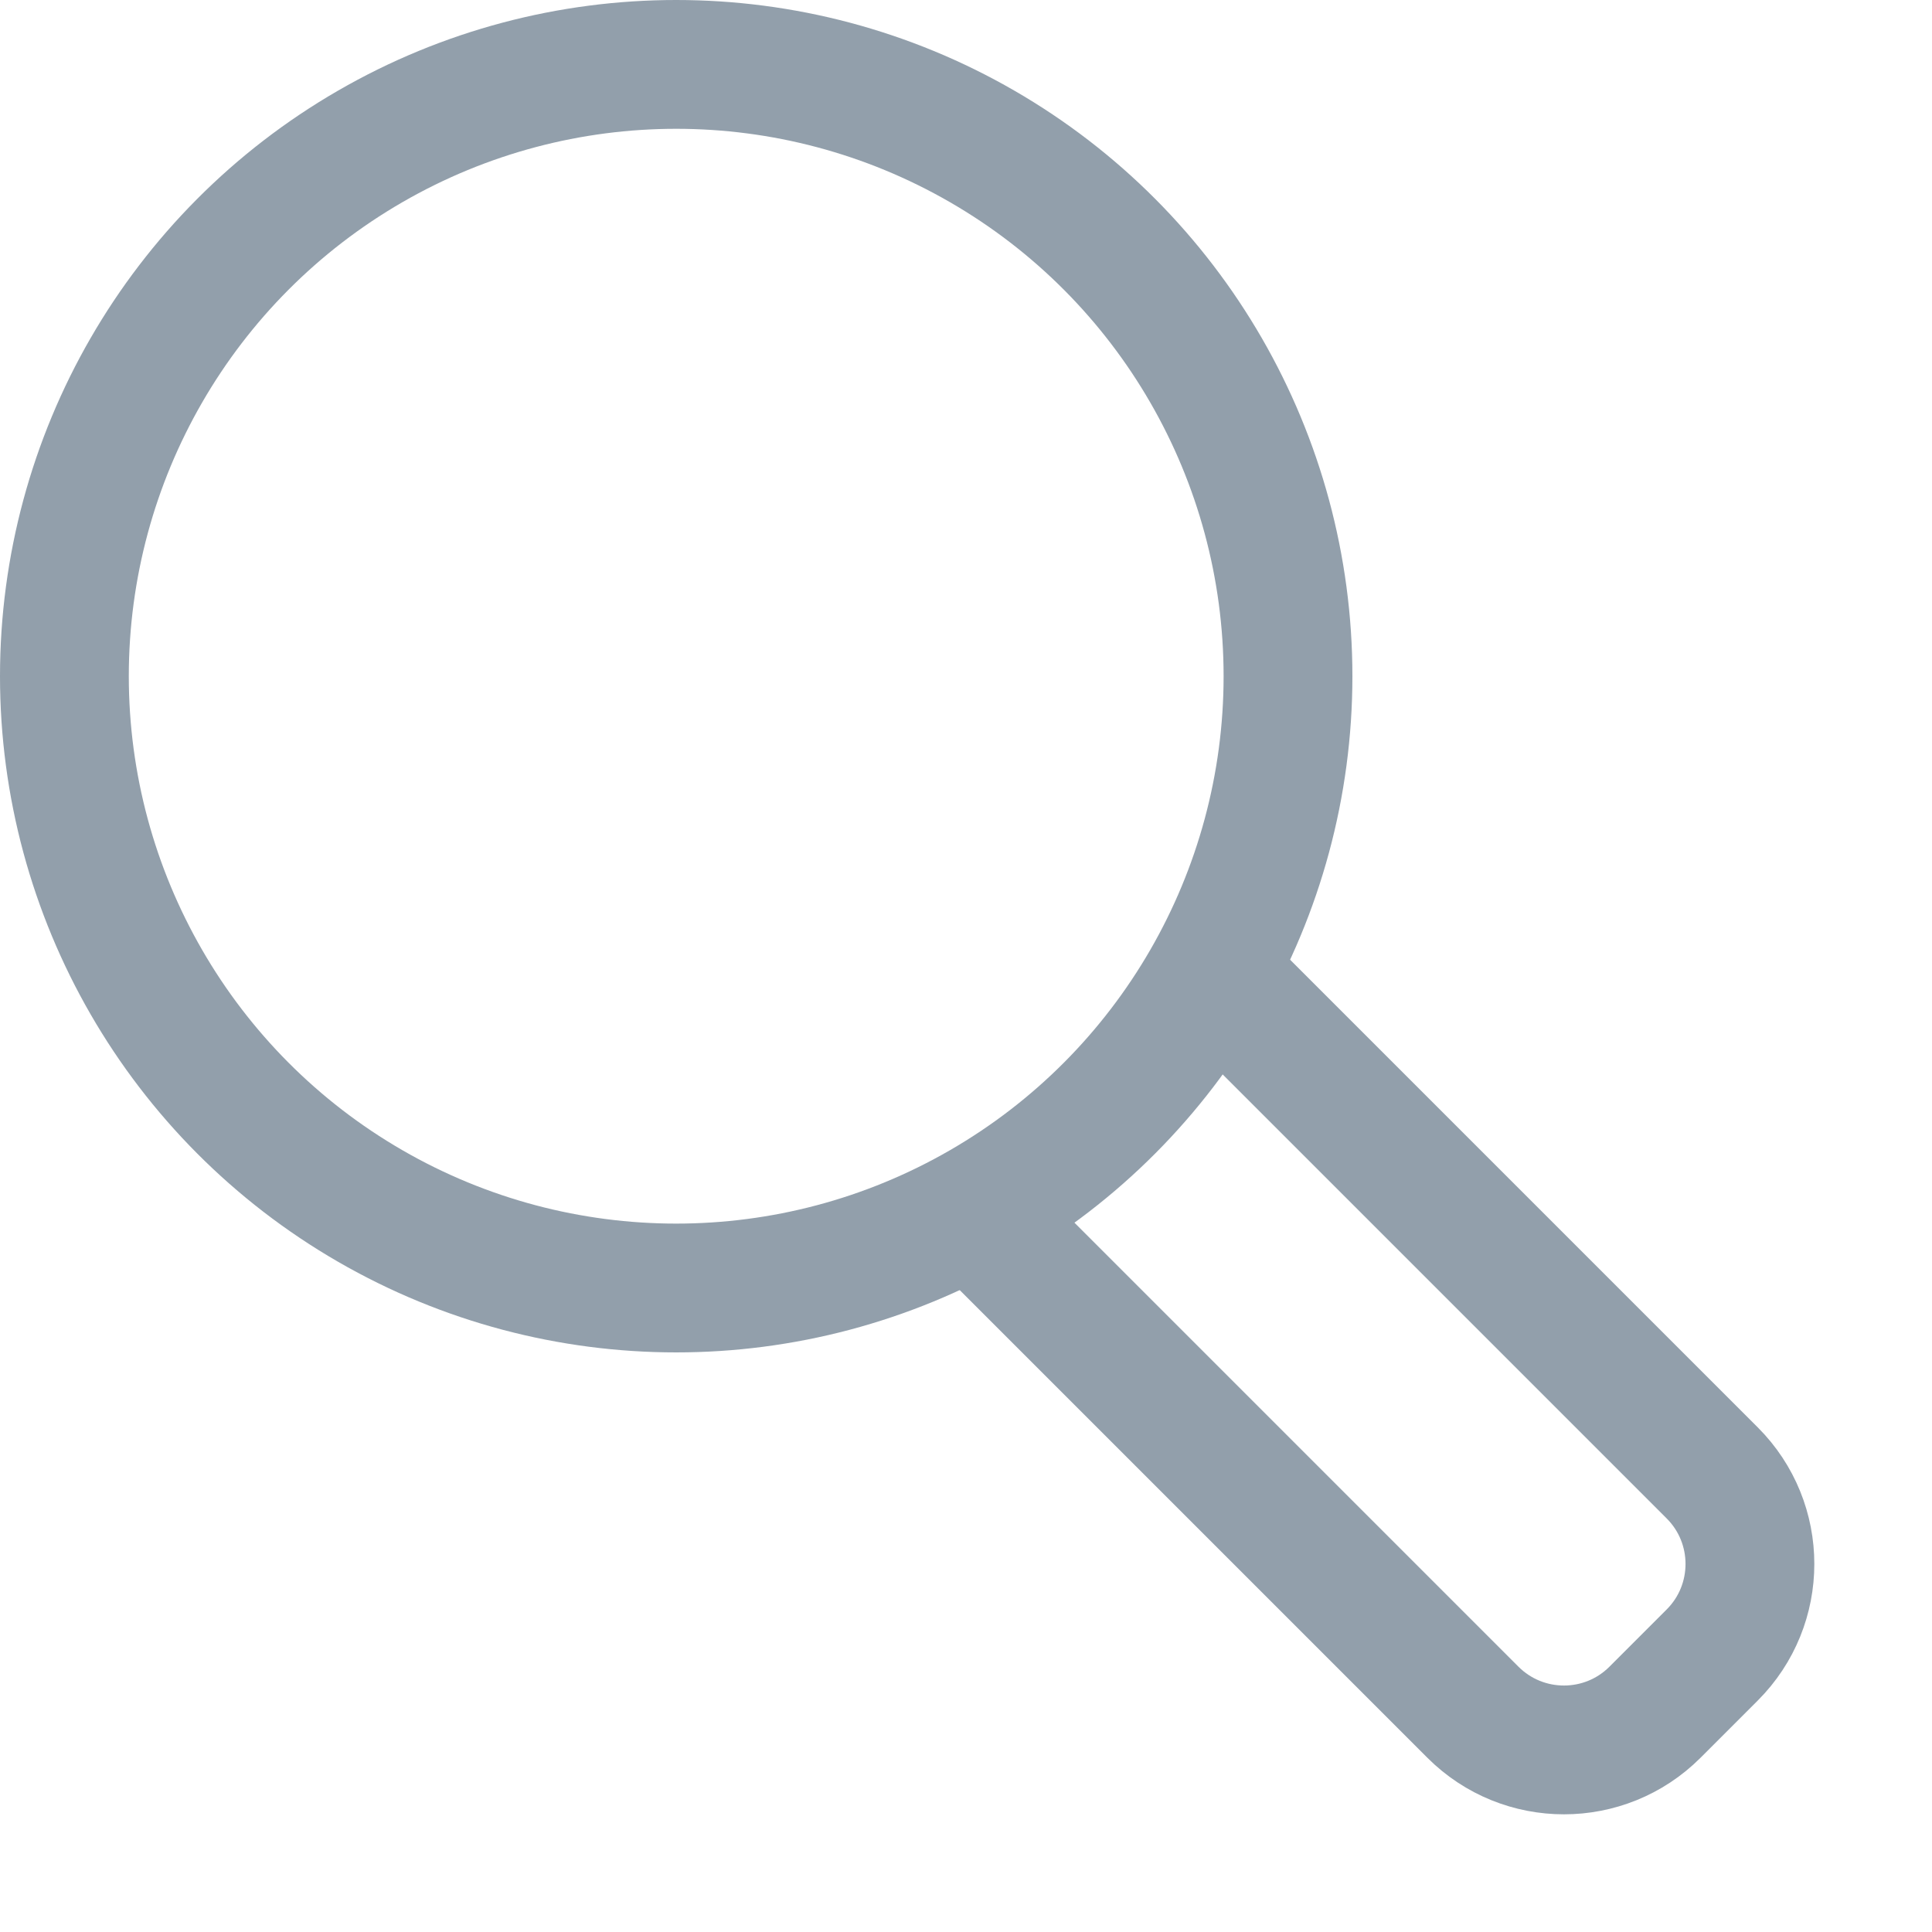 <svg width="30" height="30" viewBox="0 0 30 30" fill="none" xmlns="http://www.w3.org/2000/svg">
<circle cx="10.5" cy="10.5" r="9.5" stroke="#929FAB" stroke-width="2"/>
<path d="M15.327 19.043L22.871 26.587C23.652 27.368 24.918 27.368 25.699 26.587L26.587 25.699C27.368 24.918 27.368 23.652 26.587 22.871L19.043 15.327" stroke="#929FAB" stroke-width="2"/>
</svg>
